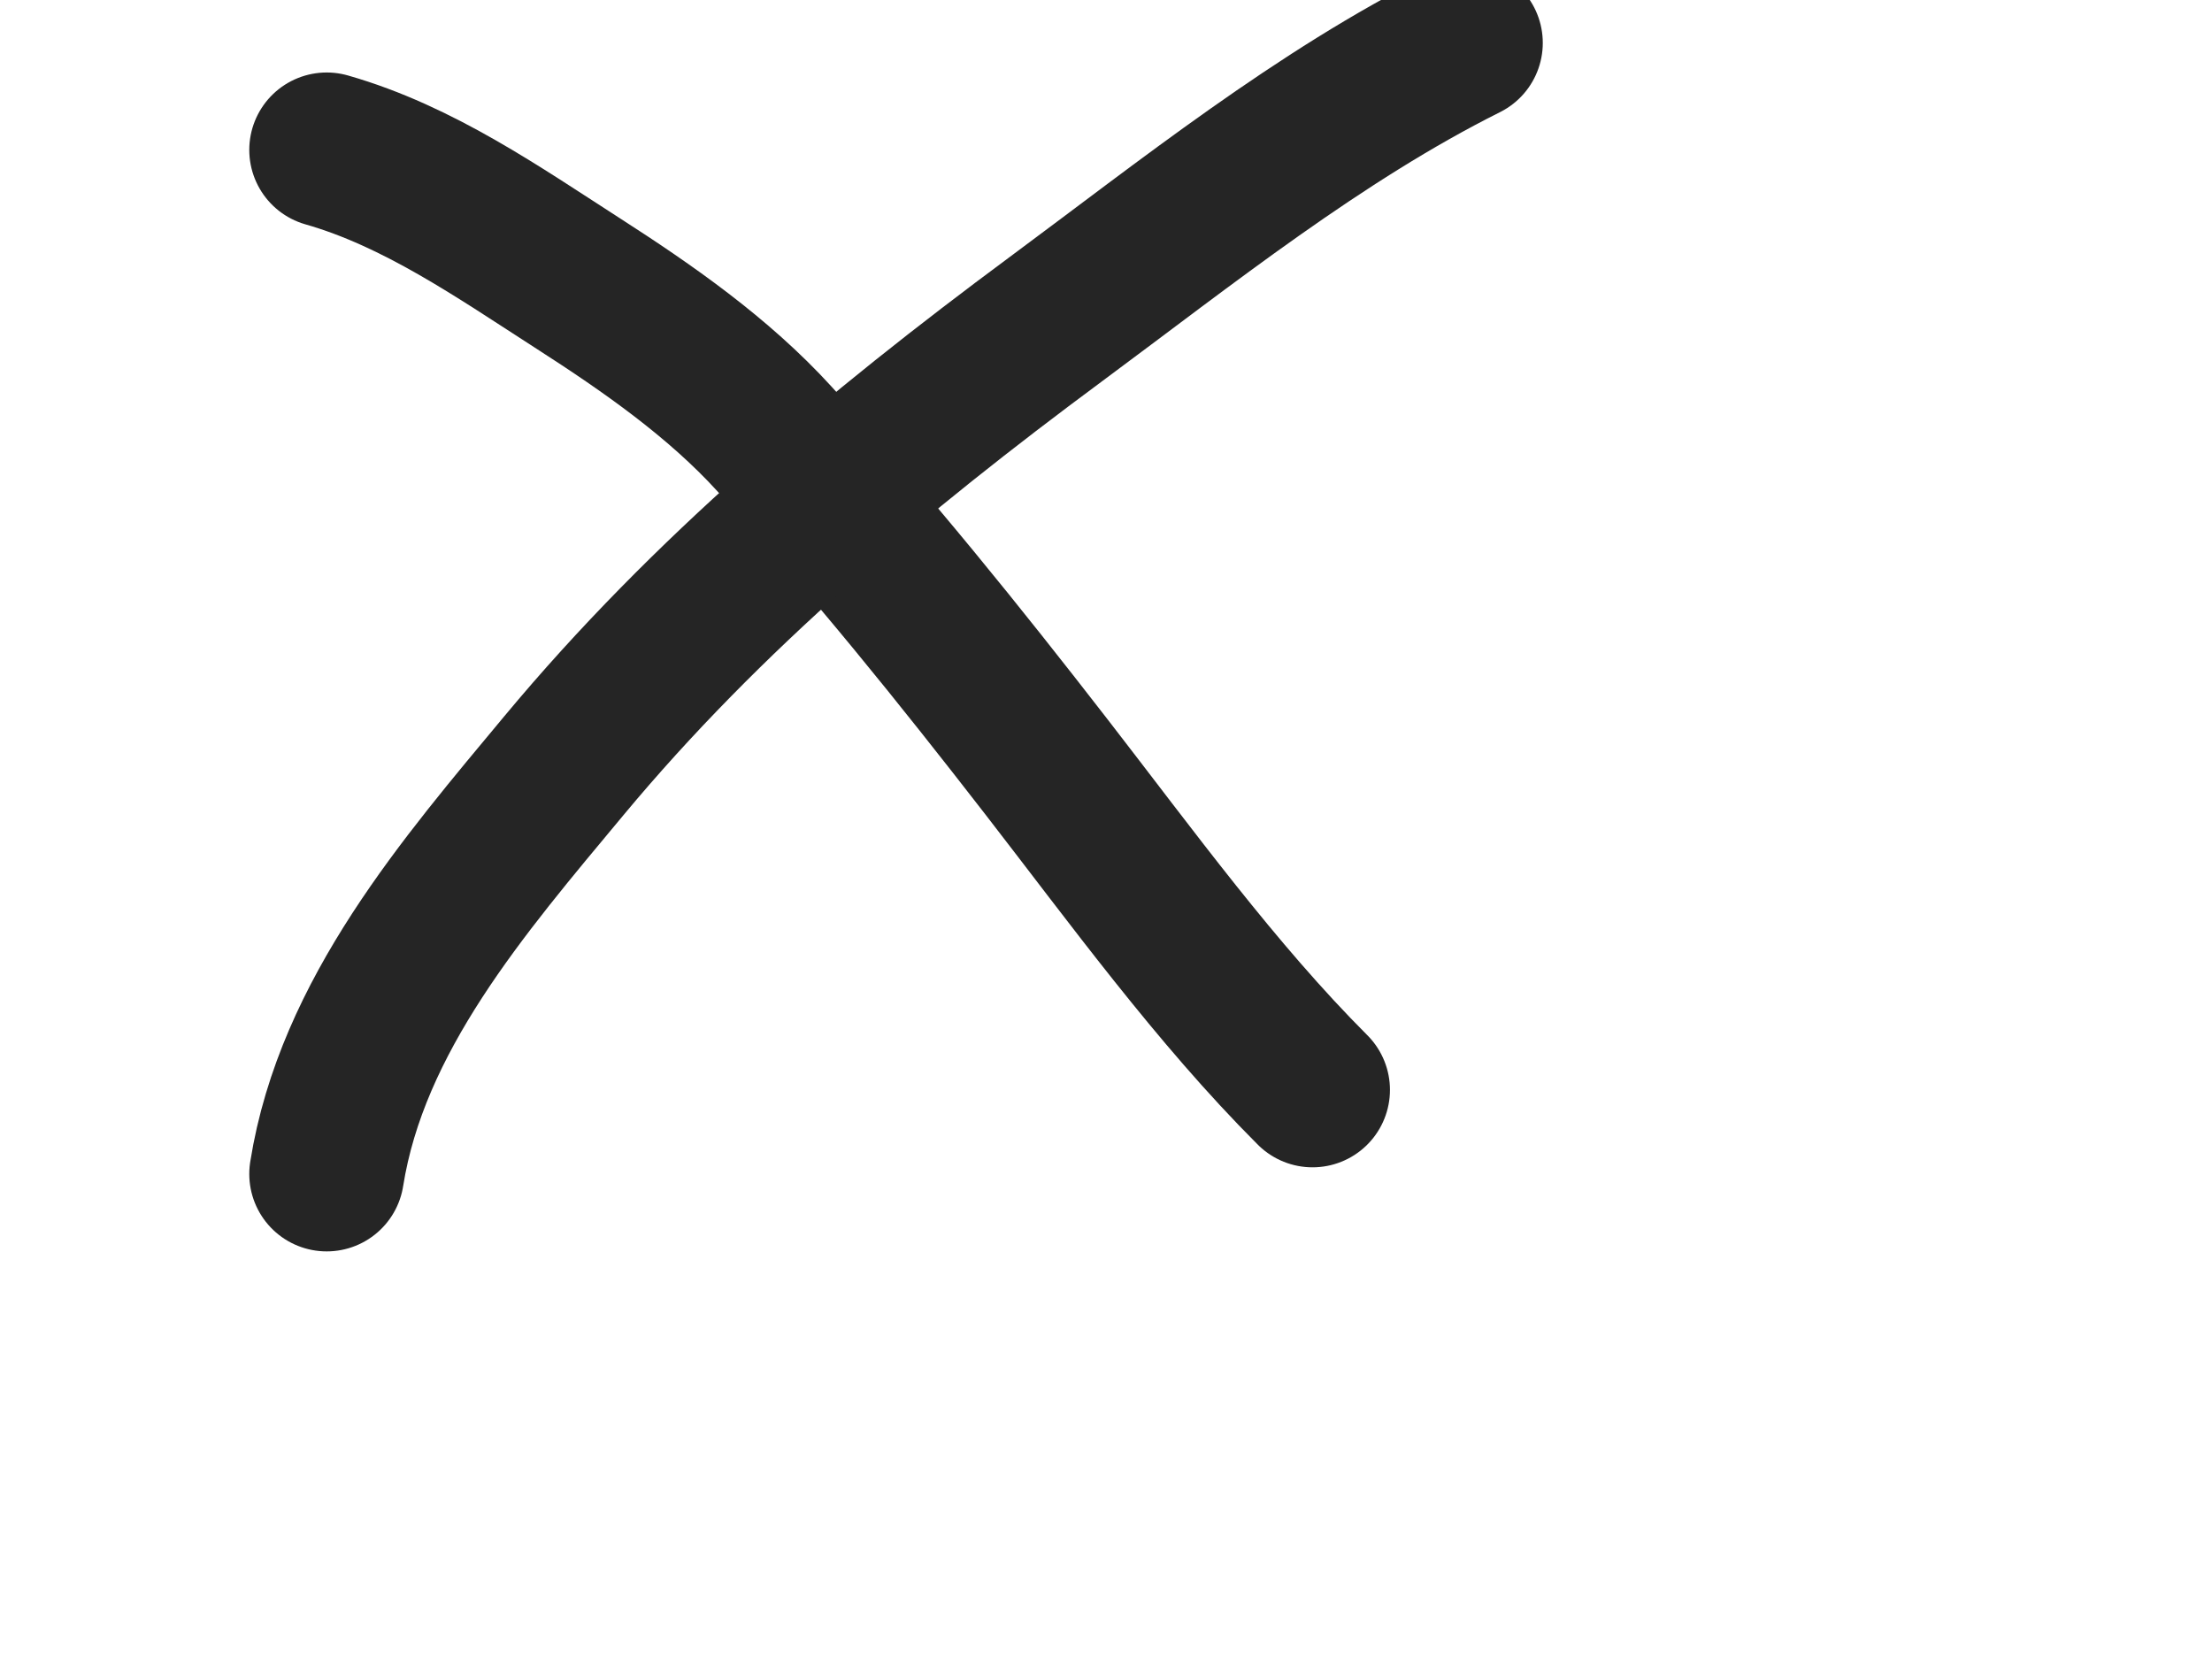 <svg width="20" height="15" viewBox="0 0 75 75" fill="none" xmlns="http://www.w3.org/2000/svg">
<path d="M2.269 6.777C6.42 7.963 10.045 10.505 13.65 12.823C16.787 14.839 19.972 17.06 22.499 19.829C26.859 24.607 30.864 29.579 34.821 34.685C38.653 39.63 42.477 44.912 46.837 49.272" stroke="#252525" stroke-width="7" stroke-linecap="round"/>
<path d="M2.269 53.073C3.407 45.902 8.478 40.04 12.998 34.608C19.458 26.844 27.125 20.435 35.224 14.435C41.135 10.057 47.136 5.245 53.746 1.94" stroke="#252525" stroke-width="7" stroke-linecap="round"/>
</svg>
